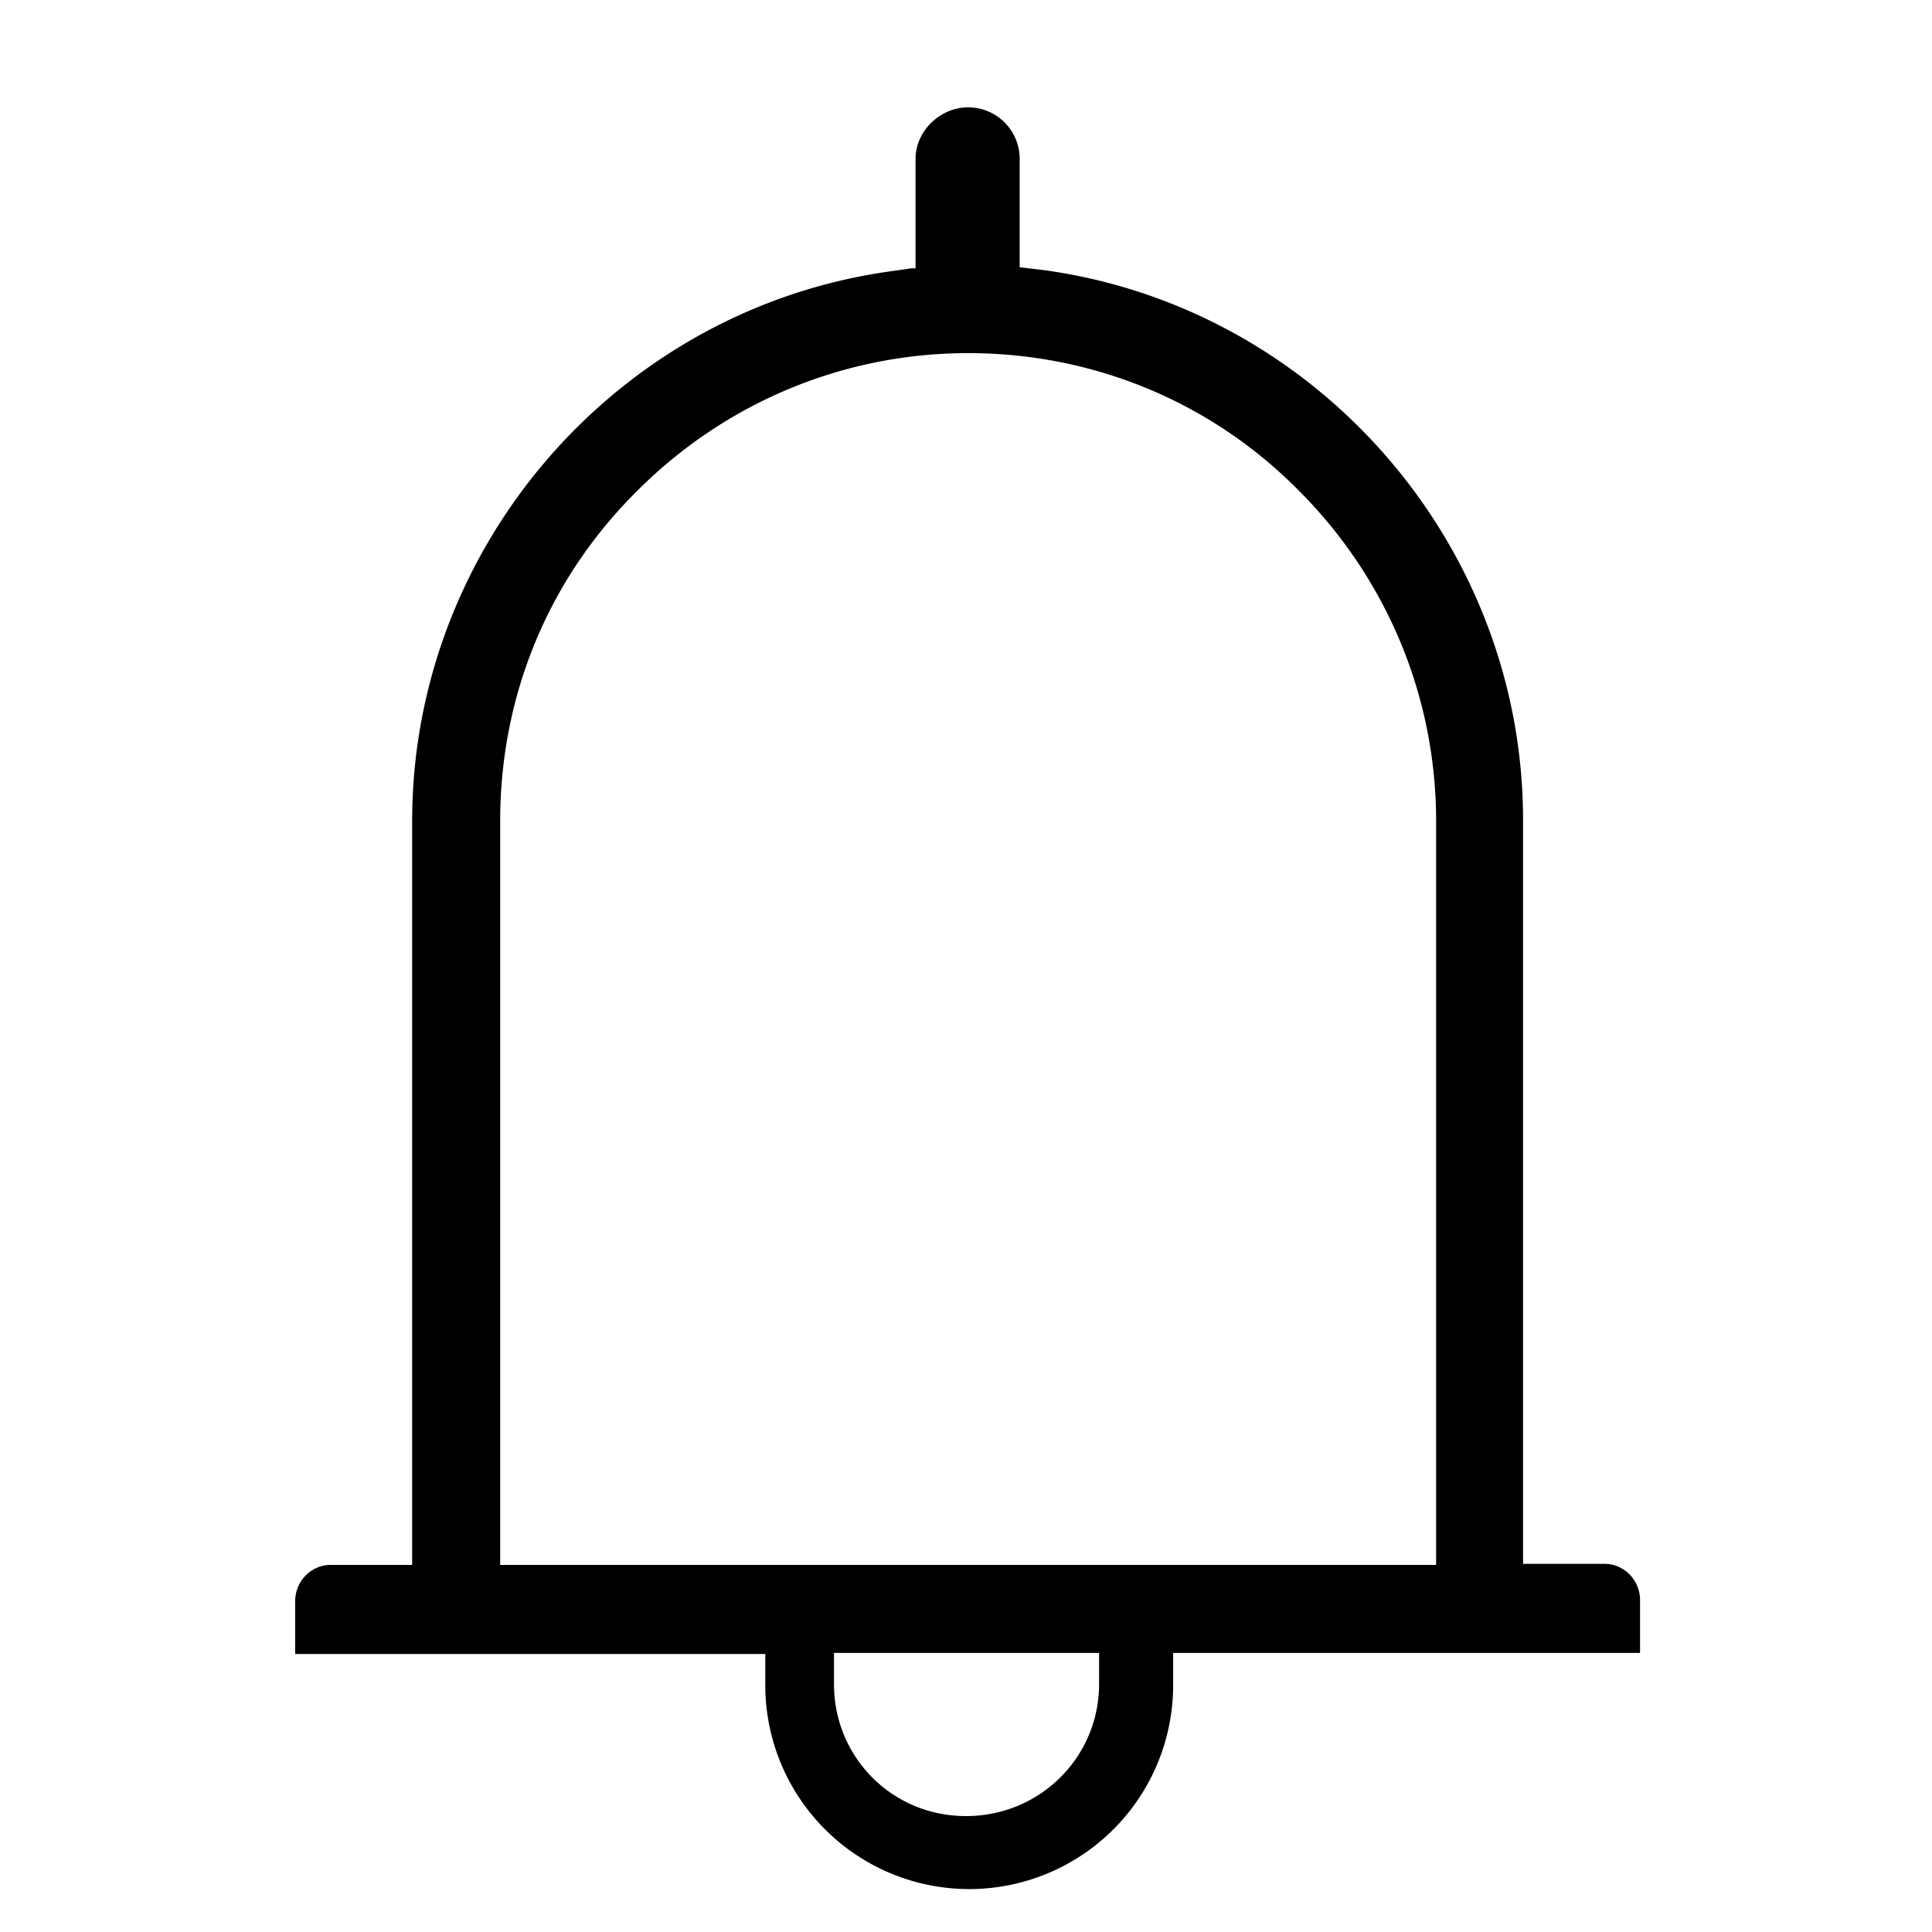 <svg xmlns="http://www.w3.org/2000/svg" width="18" height="18" fill="currentColor" viewBox="0 0 18 18">
  <path d="M15.28 15.4v-.49c0-.19-.15-.34-.33-.34h-.76V7.64c0-2.56-1.91-4.76-4.44-5.12l-.25-.03V1.48A.48.48 0 0 0 9.02 1c-.26 0-.49.22-.49.48V2.5h-.04l-.21.03c-2.53.36-4.44 2.56-4.44 5.12v6.93h-.76c-.18 0-.33.15-.33.34v.49h4.38v.29a1.9 1.9 0 1 0 3.8 0v-.3h4.37-.02Zm-5.04.29c0 .68-.55 1.23-1.24 1.23s-1.23-.55-1.23-1.23v-.29h2.47v.29Zm-5.58-1.11V7.65c0-1.17.45-2.26 1.28-3.08.82-.82 1.92-1.28 3.08-1.28 1.16 0 2.26.45 3.08 1.28.82.82 1.28 1.92 1.28 3.08v6.93H4.66Z"/>
</svg>

